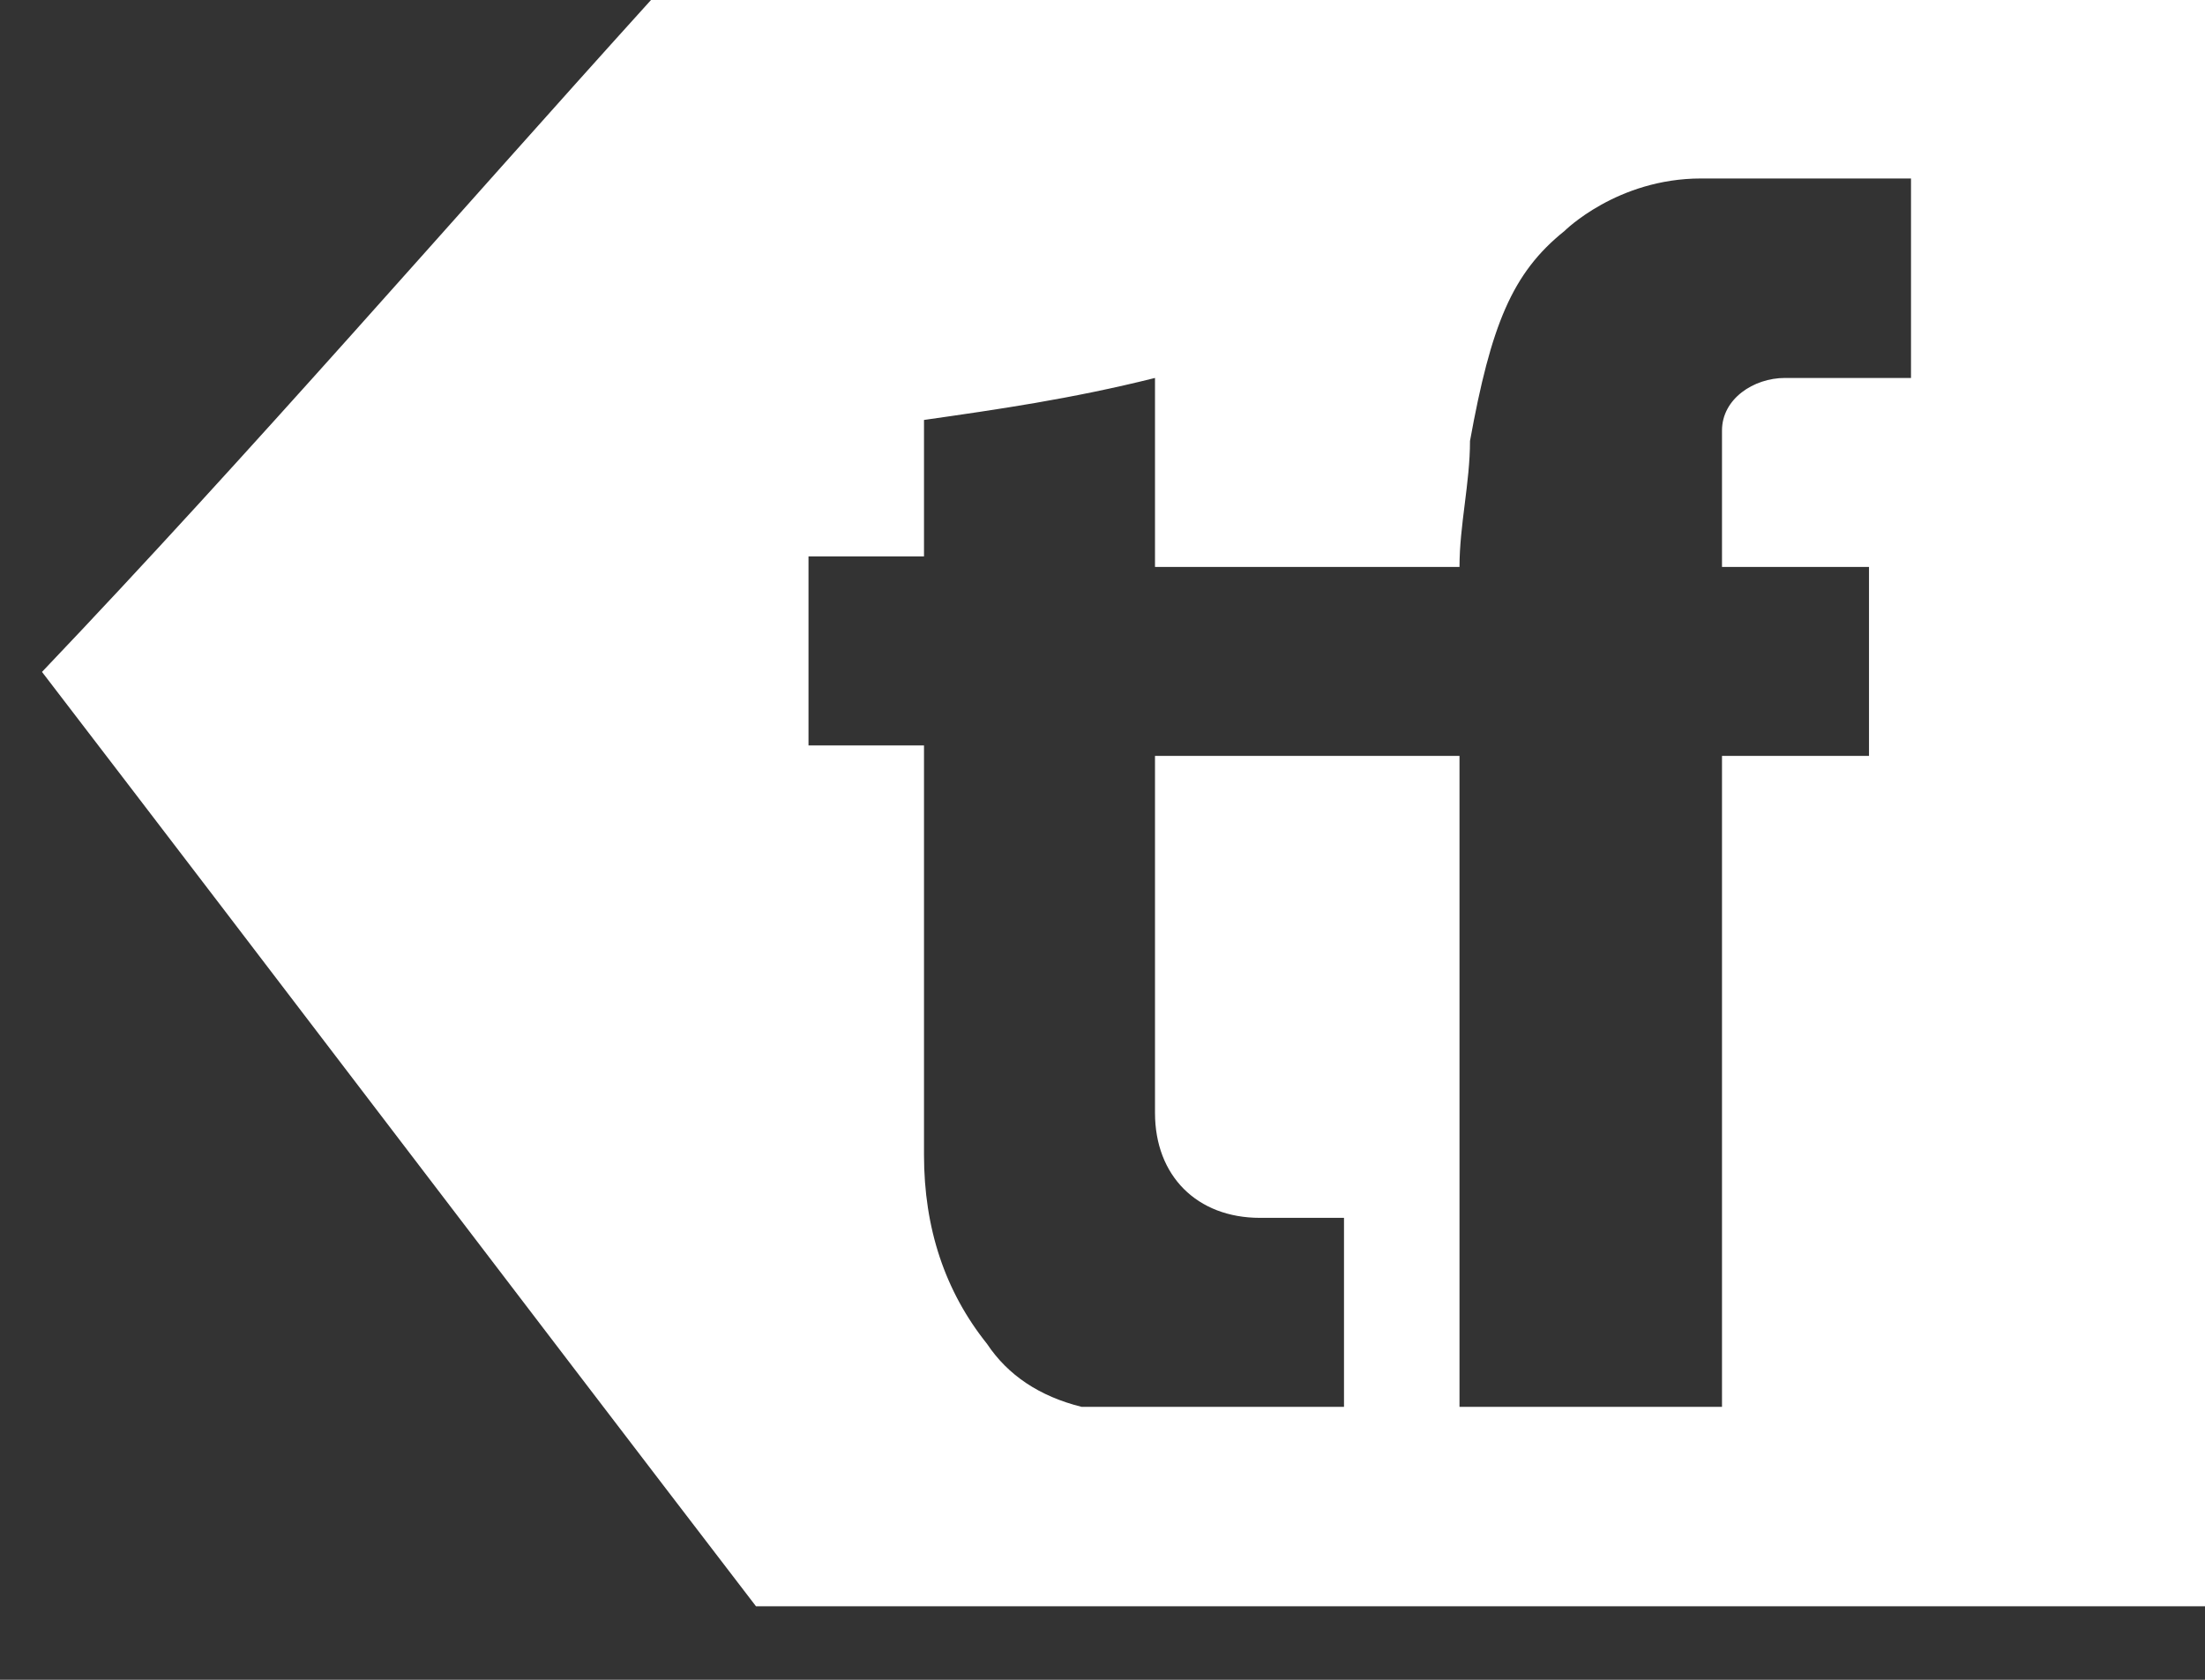 <svg width="21" height="16" viewBox="0 0 21 16" fill="none" xmlns="http://www.w3.org/2000/svg">
<rect x="0" y="0" width="21" height="16" fill="#333333" stroke="none"/>
<path d="M6.2 0C4.3 2.1 2.4 4.3 0.4 6.4C2.7 9.4 4.9 12.3 7.2 15.3H21V0H6.2ZM18.2 3.6C17.8 3.6 17.4 3.6 17 3.6C16.7 3.6 16.4 3.8 16.4 4.1C16.4 4.5 16.4 5 16.4 5.4H17.8V7.2H16.4V7.5C16.4 8.5 16.4 9.6 16.4 10.6C16.4 11.5 16.4 12.5 16.4 13.4H13.9V7.2H11C11 8.4 11 9.5 11 10.6C11 11.2 11.4 11.6 12 11.6C12.3 11.6 12.5 11.6 12.8 11.6V13.4H10.3C9.9 13.3 9.6 13.1 9.4 12.8C9 12.3 8.8 11.7 8.8 11C8.8 9.8 8.8 8.6 8.8 7.4V7.1H7.7V5.3H8.8V4C9.5 3.9 10.2 3.8 11 3.6V5.4H13.9C13.9 5 14 4.6 14 4.2C14.2 3.1 14.4 2.6 14.9 2.2C14.9 2.2 15.4 1.7 16.2 1.7H18.2V3.6Z" fill="white"/>
</svg>

